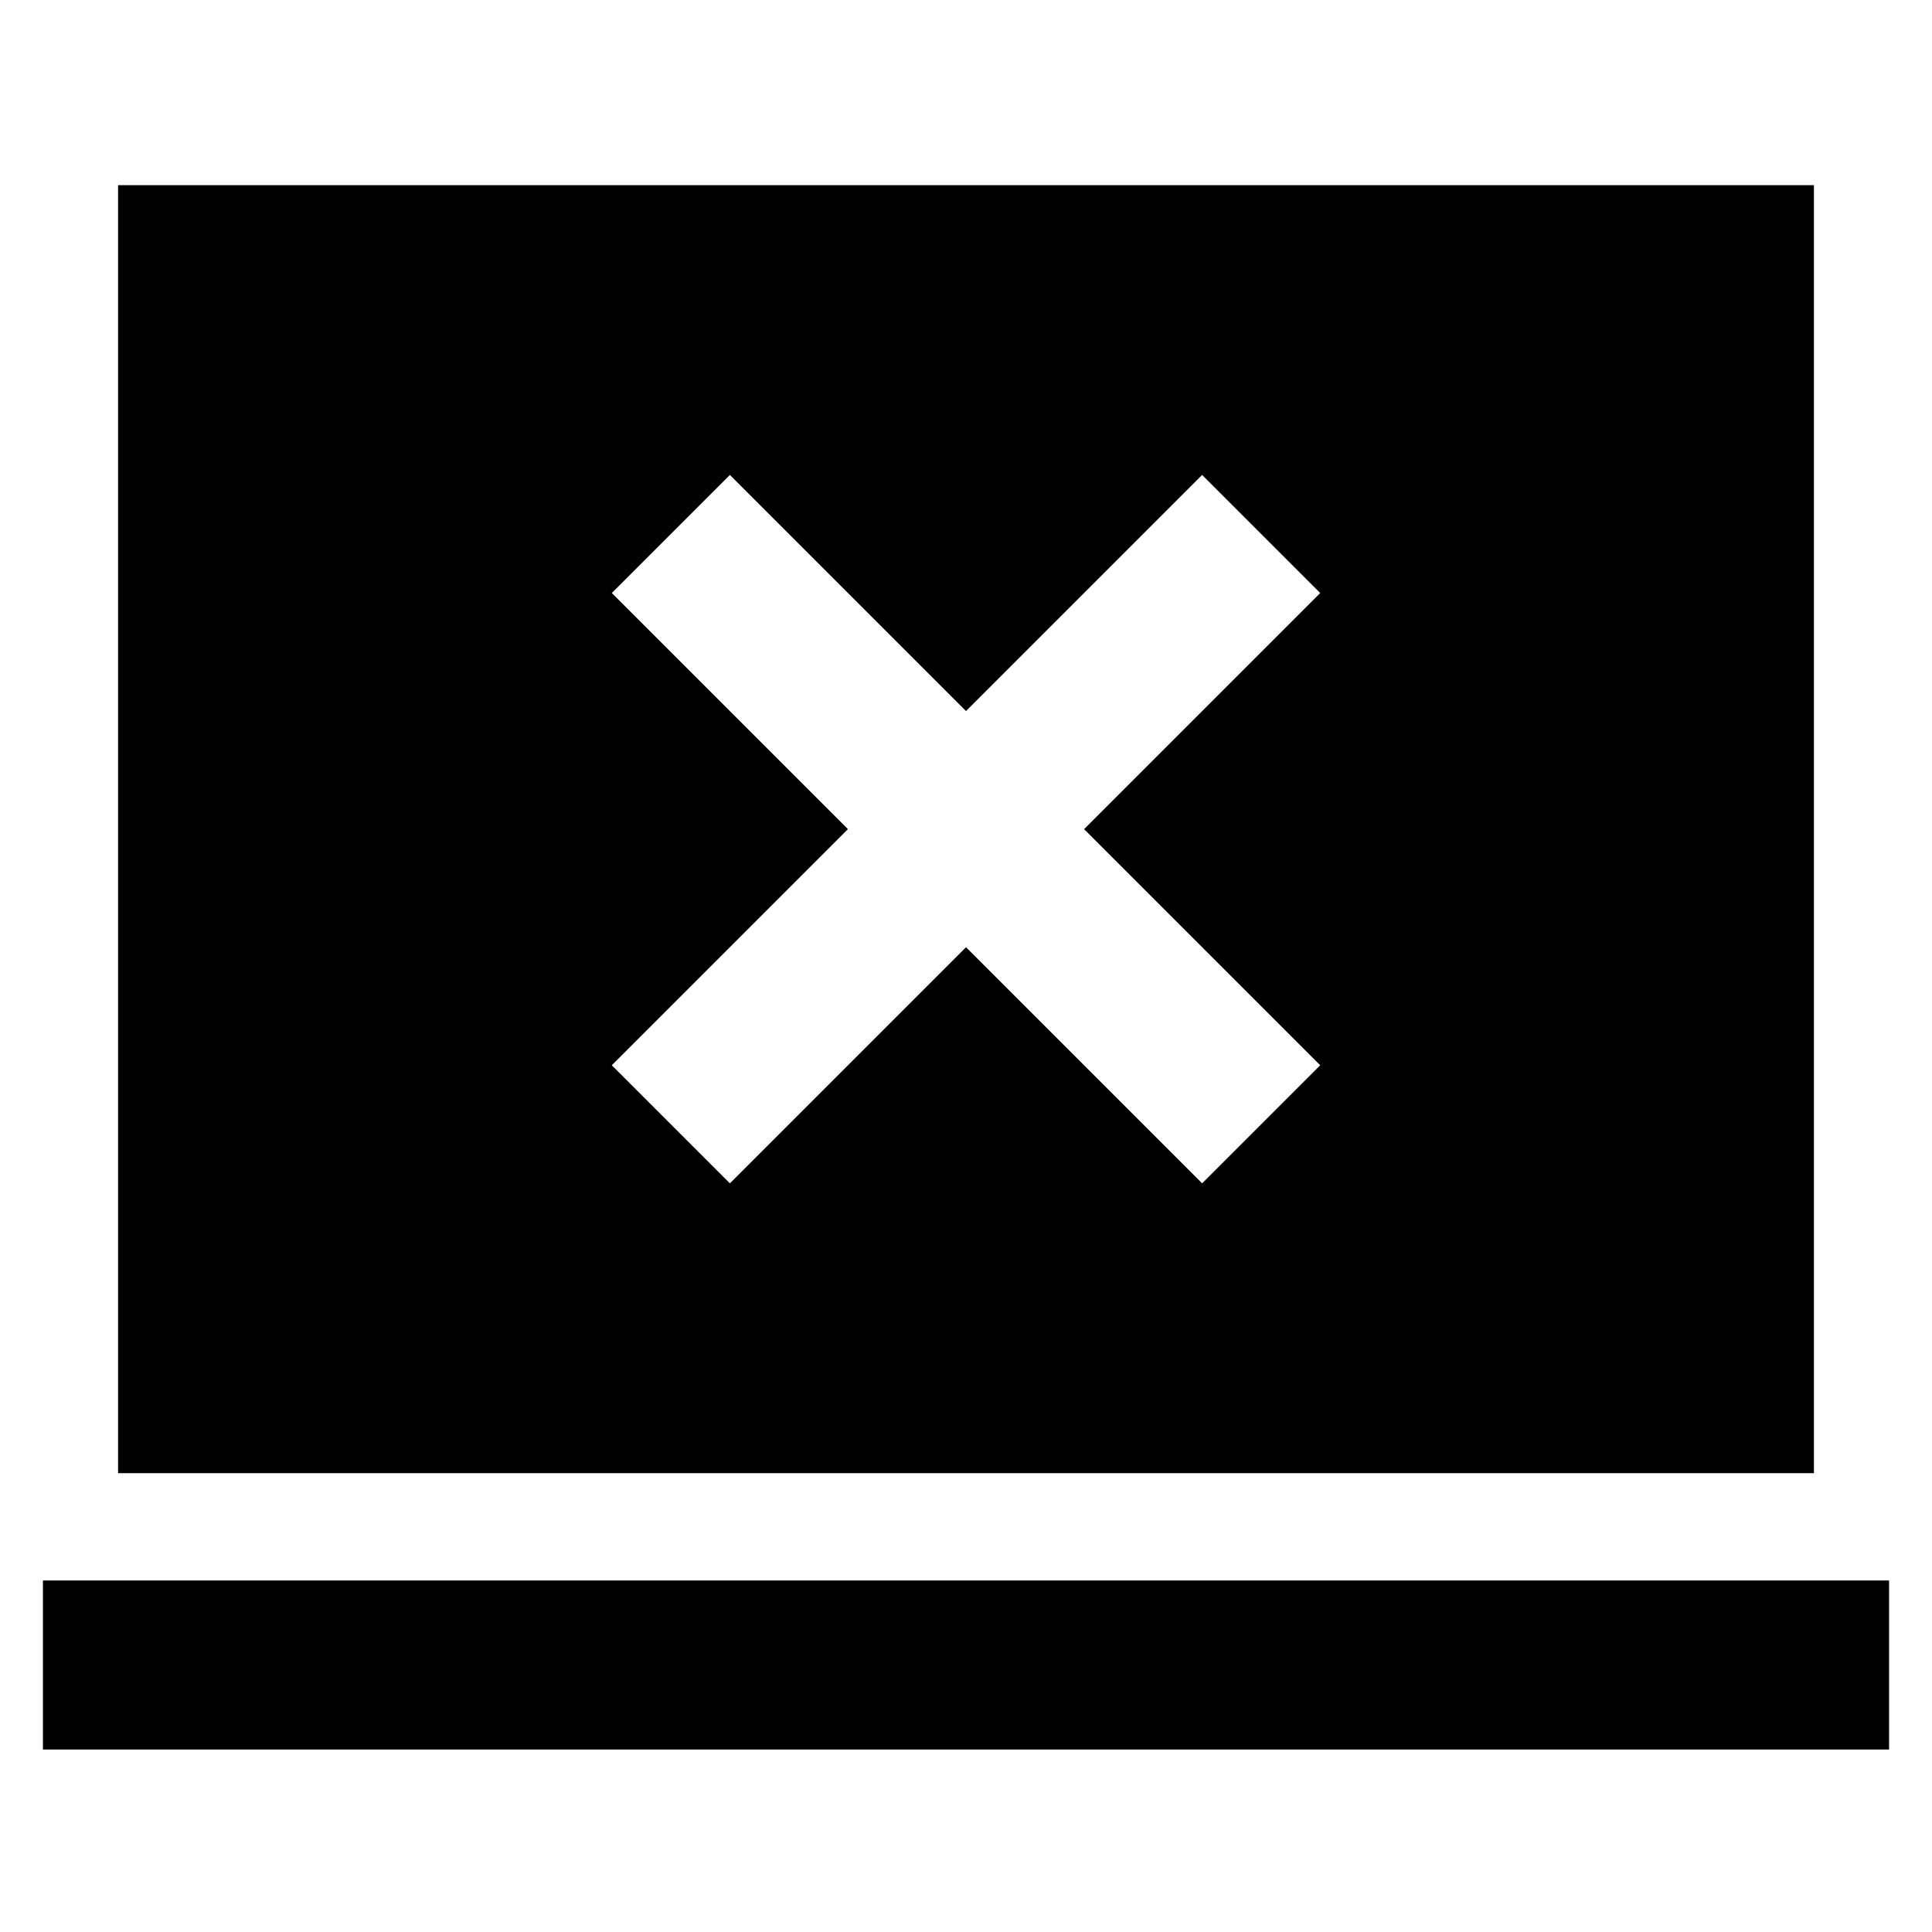 <svg xmlns="http://www.w3.org/2000/svg" height="40" viewBox="0 -960 960 960" width="40"><path d="M362.67-372 480-489.33 597.33-372 656-430.67 538.67-548 656-665.33 597.33-724 480-606.67 362.67-724 304-665.33 421.33-548 304-430.67 362.67-372ZM21.33-90.67v-84h917.34v84H21.33ZM58.67-228v-640h842.66v640H58.67Z"/></svg>